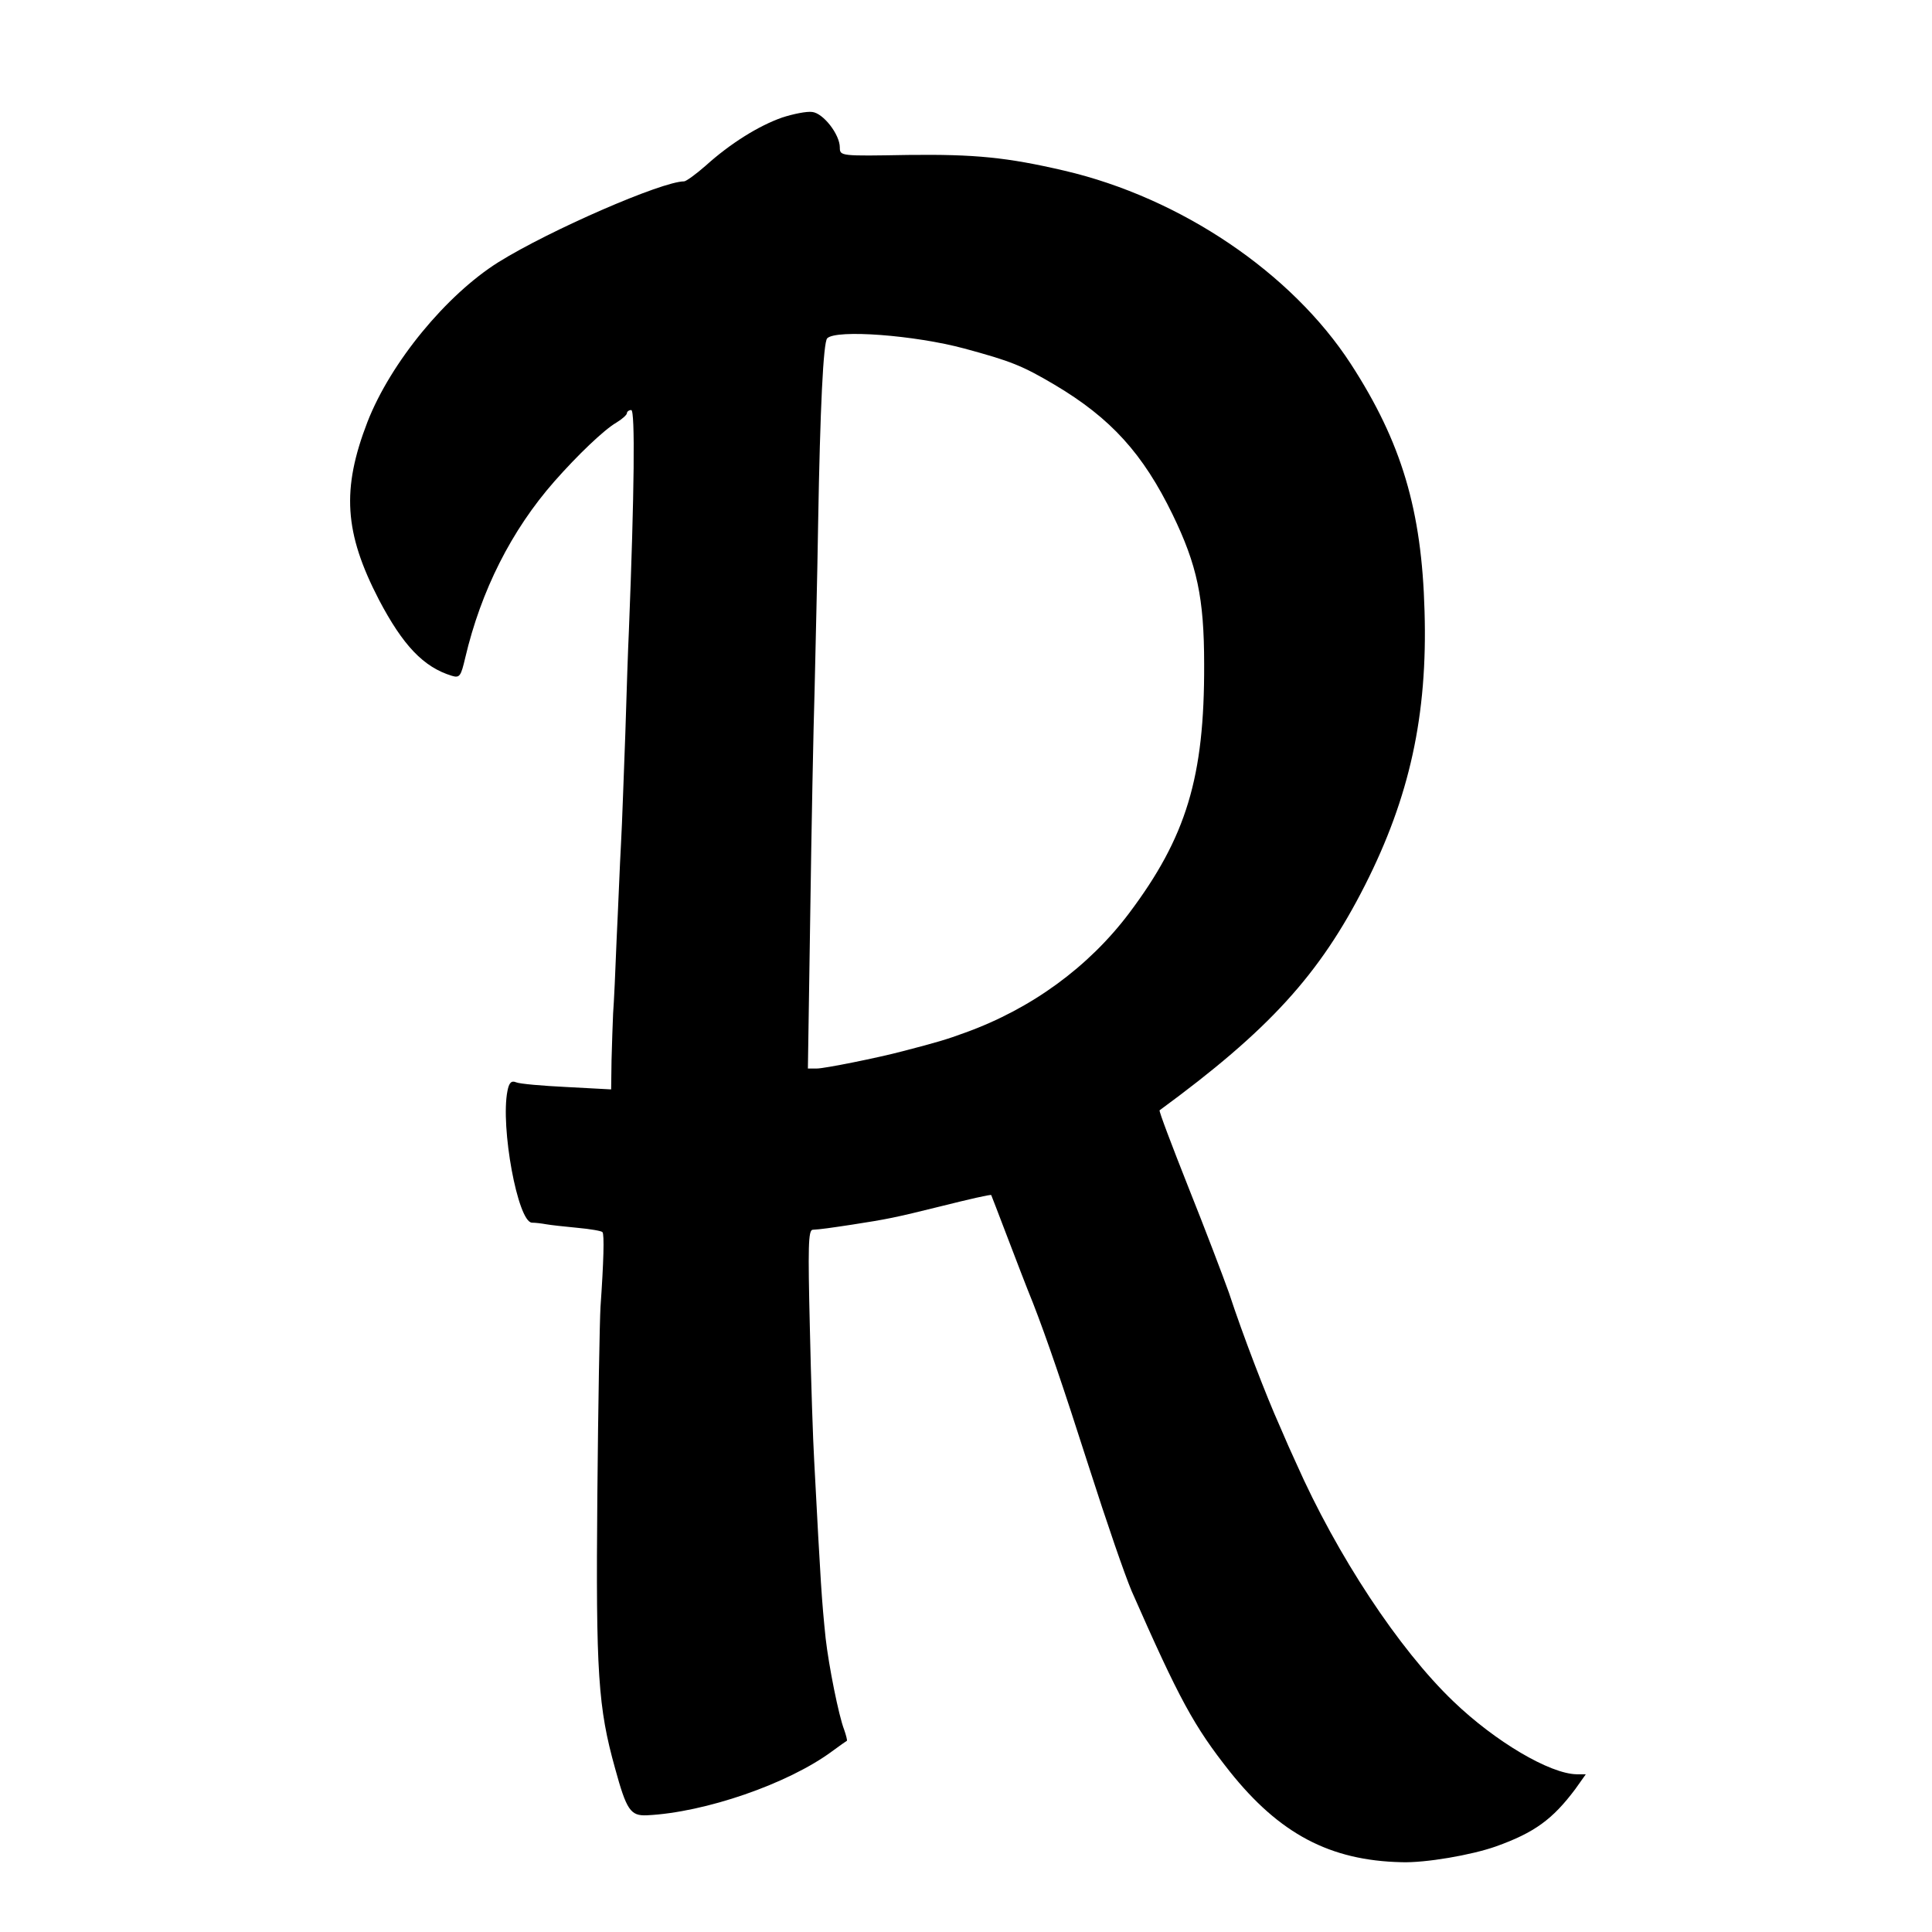 <?xml version="1.0" standalone="no"?>
<!DOCTYPE svg PUBLIC "-//W3C//DTD SVG 20010904//EN"
 "http://www.w3.org/TR/2001/REC-SVG-20010904/DTD/svg10.dtd">
<svg version="1.0" xmlns="http://www.w3.org/2000/svg"
 width="490pt" height="490pt" viewBox="0 0 490 490"
 preserveAspectRatio="xMidYMid meet">
<g transform="translate(0,490) scale(0.1,-0.1)"
fill="#000000" stroke="none">
<path d="M1984 4602 c-60 -21 -132 -66 -194 -122 -25 -22 -50 -40 -55 -40 -56
0 -341 -124 -471 -205 -132 -83 -273 -254 -332 -405 -66 -171 -59 -281 29
-451 61 -116 113 -171 185 -193 20 -6 23 -1 34 46 40 170 117 323 226 447 59
67 126 131 157 149 15 9 27 20 27 24 0 4 5 8 11 8 10 0 8 -207 -6 -560 -2 -41
-6 -158 -9 -260 -4 -102 -8 -228 -11 -280 -3 -52 -7 -160 -11 -240 -3 -80 -7
-165 -9 -190 -1 -25 -3 -78 -4 -119 l-1 -74 -112 6 c-62 3 -120 8 -129 12 -12
5 -18 -1 -22 -22 -18 -91 26 -332 62 -334 9 0 25 -2 36 -4 11 -2 47 -6 79 -9
33 -3 62 -8 64 -11 5 -5 3 -76 -5 -190 -2 -33 -6 -249 -8 -480 -4 -449 2 -536
45 -690 29 -106 39 -121 81 -119 147 7 358 80 469 162 19 14 36 26 38 27 1 1
-2 14 -7 28 -14 36 -39 162 -47 232 -10 98 -12 127 -29 450 -3 50 -8 201 -11
337 -5 206 -4 248 7 249 20 1 47 5 100 13 90 14 106 17 227 47 68 17 124 30
126 28 1 -2 19 -49 40 -104 21 -55 50 -131 66 -170 35 -90 76 -210 140 -410
49 -153 92 -277 110 -320 121 -275 158 -343 249 -458 126 -158 254 -226 436
-230 60 -2 177 18 239 40 98 35 144 69 201 145 l27 38 -23 0 c-68 1 -207 83
-313 185 -138 132 -295 370 -399 605 -9 19 -28 62 -42 95 -32 71 -93 229 -128
336 -15 42 -61 163 -103 268 -42 106 -75 193 -73 195 277 203 406 344 521 571
113 223 159 431 151 695 -7 256 -58 428 -187 627 -150 231 -431 421 -726 490
-146 34 -227 42 -397 40 -171 -3 -173 -3 -173 19 0 33 -42 87 -70 90 -14 2
-48 -5 -76 -14z m462 -586 c118 -32 146 -43 229 -92 143 -85 224 -175 299
-329 62 -128 80 -211 80 -380 1 -286 -45 -438 -191 -632 -102 -135 -246 -241
-415 -302 -46 -17 -73 -25 -158 -47 -64 -17 -199 -44 -218 -44 l-23 0 6 393
c3 215 8 471 11 567 2 96 7 288 9 425 5 288 13 457 23 467 23 23 222 8 348
-26z"/>
</g>
</svg>
